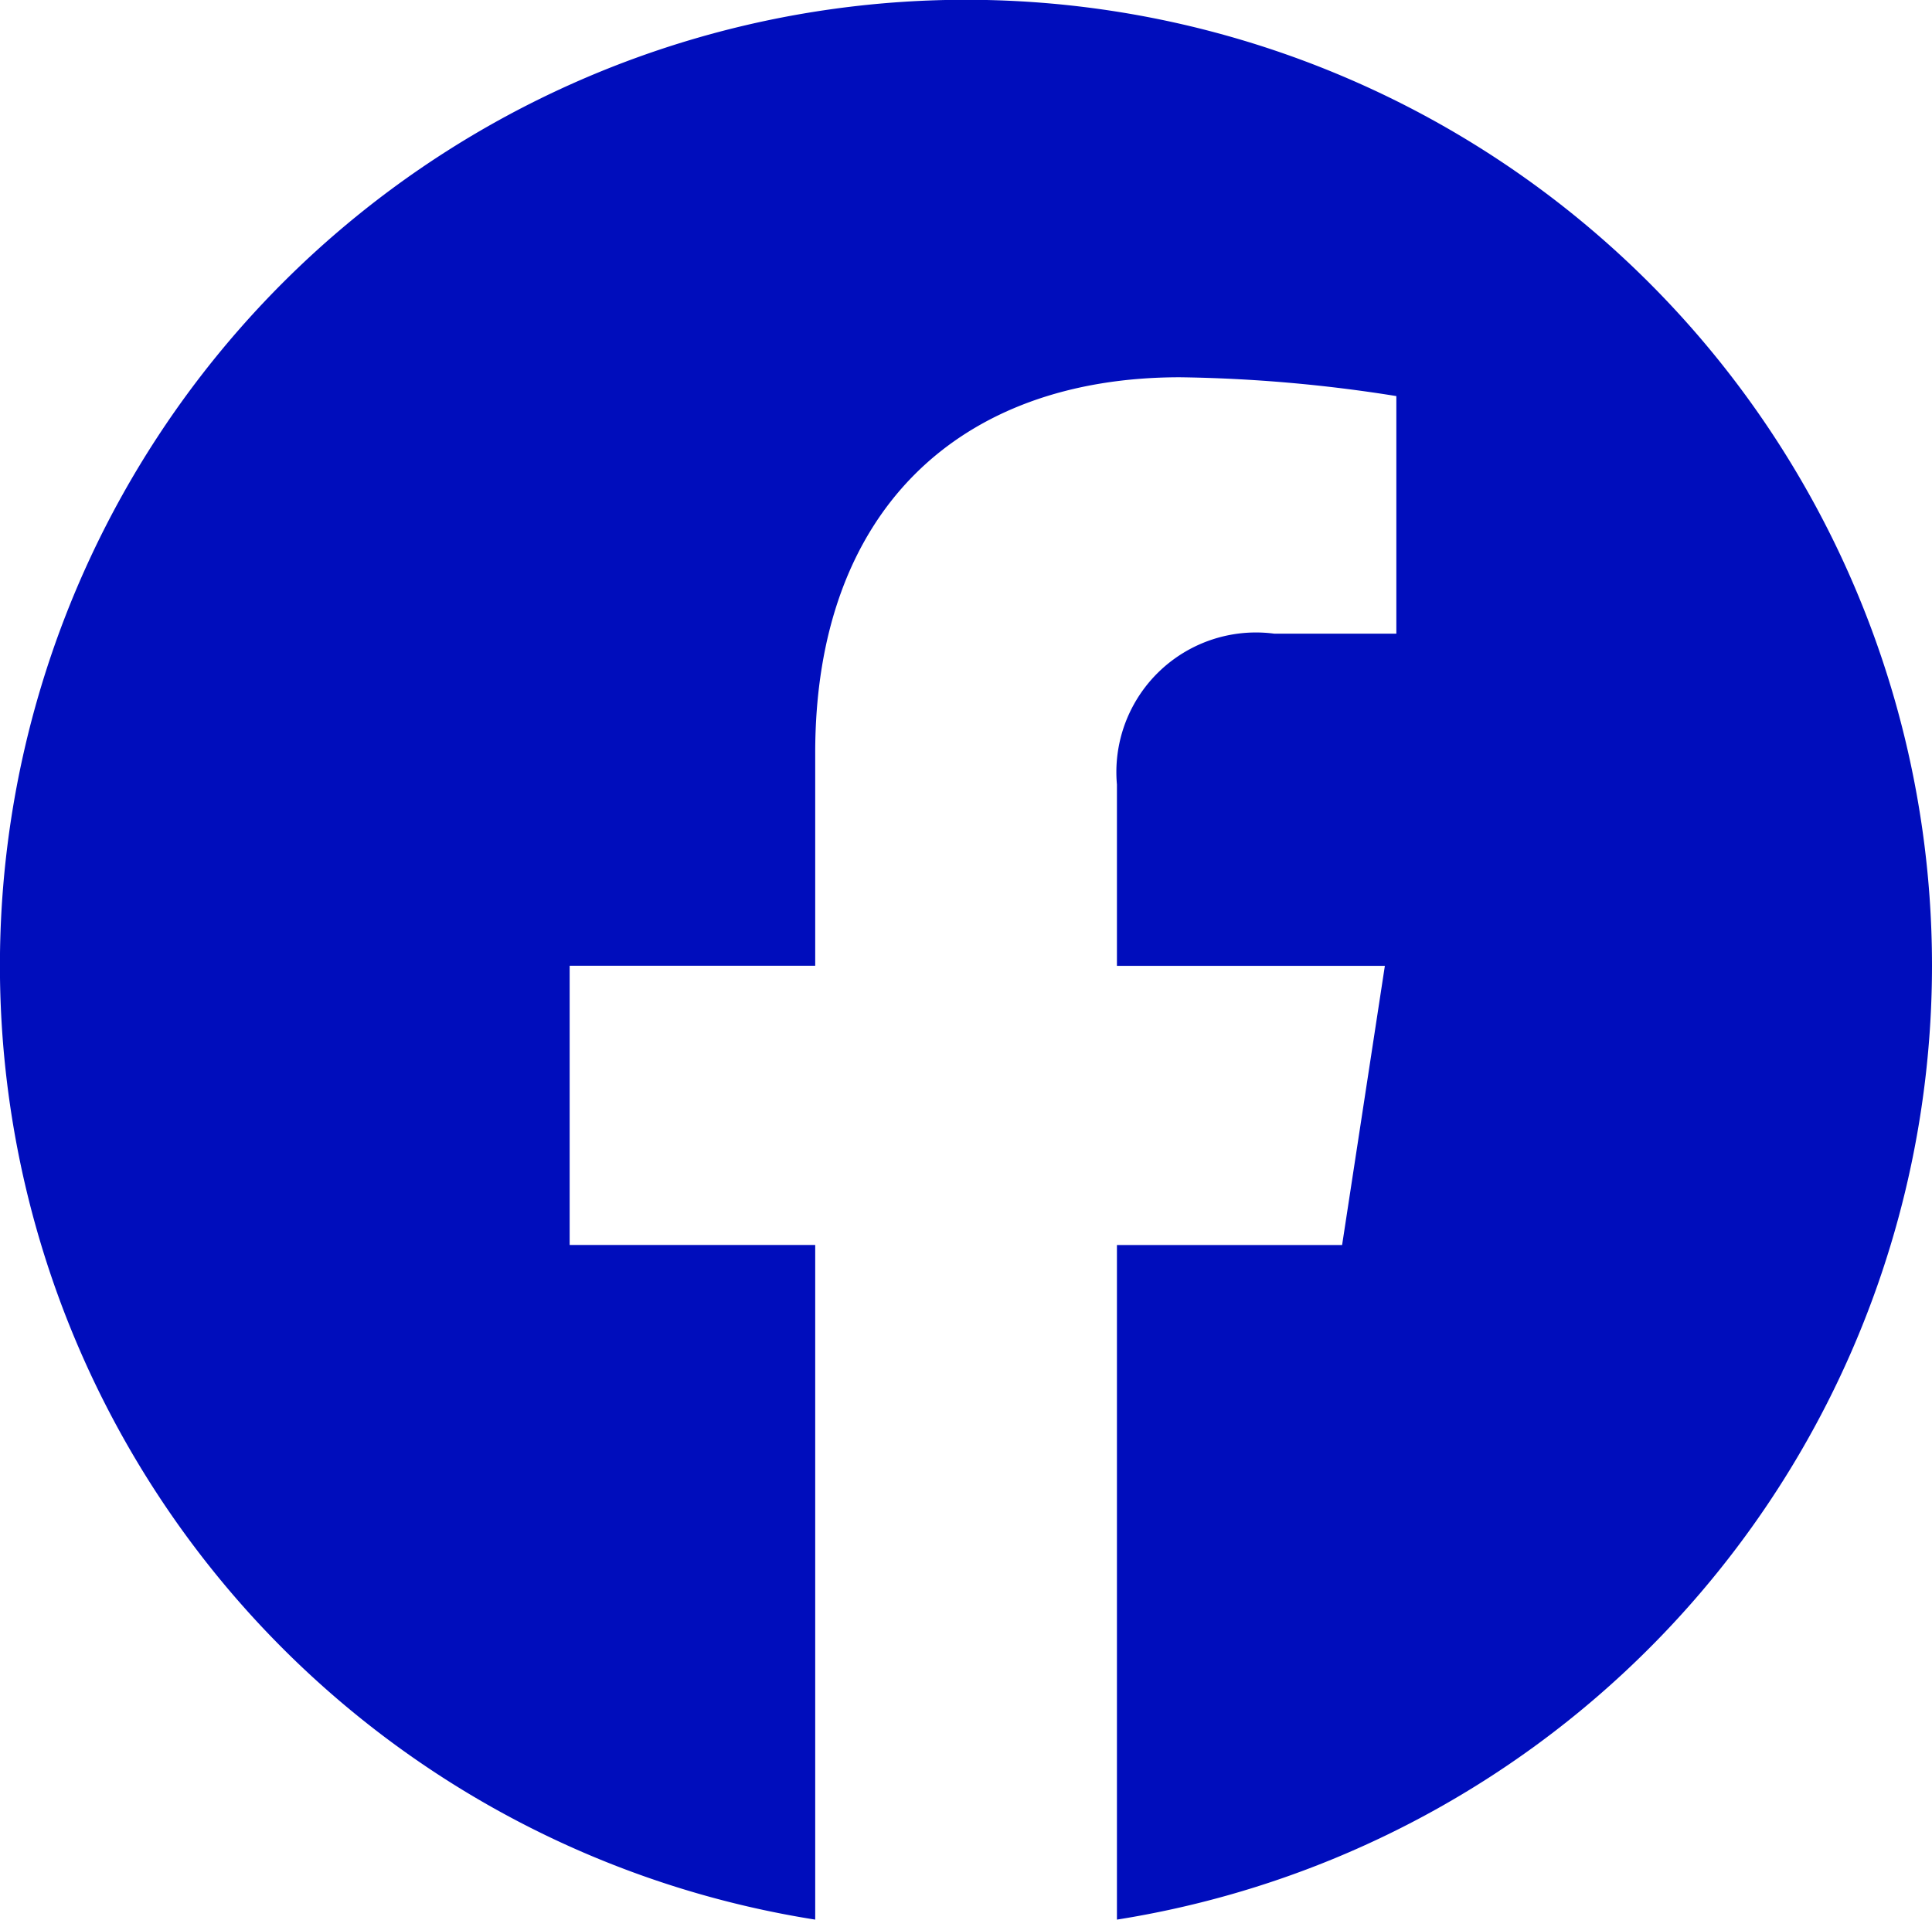 <svg xmlns="http://www.w3.org/2000/svg" width="27.105" height="26.942" viewBox="0 0 27.105 26.942">
  <path id="Icon_awesome-facebook" data-name="Icon awesome-facebook" d="M27.668,14.115A13.553,13.553,0,1,0,12,27.5V18.033H8.555V14.115H12V11.129c0-3.4,2.022-5.272,5.119-5.272a20.857,20.857,0,0,1,3.034.264V9.455H18.441a1.959,1.959,0,0,0-2.208,2.117v2.544h3.759l-.6,3.918H16.233V27.5A13.558,13.558,0,0,0,27.668,14.115Z" transform="translate(-0.563 -0.563)" fill="#000dbc"/>
</svg>
